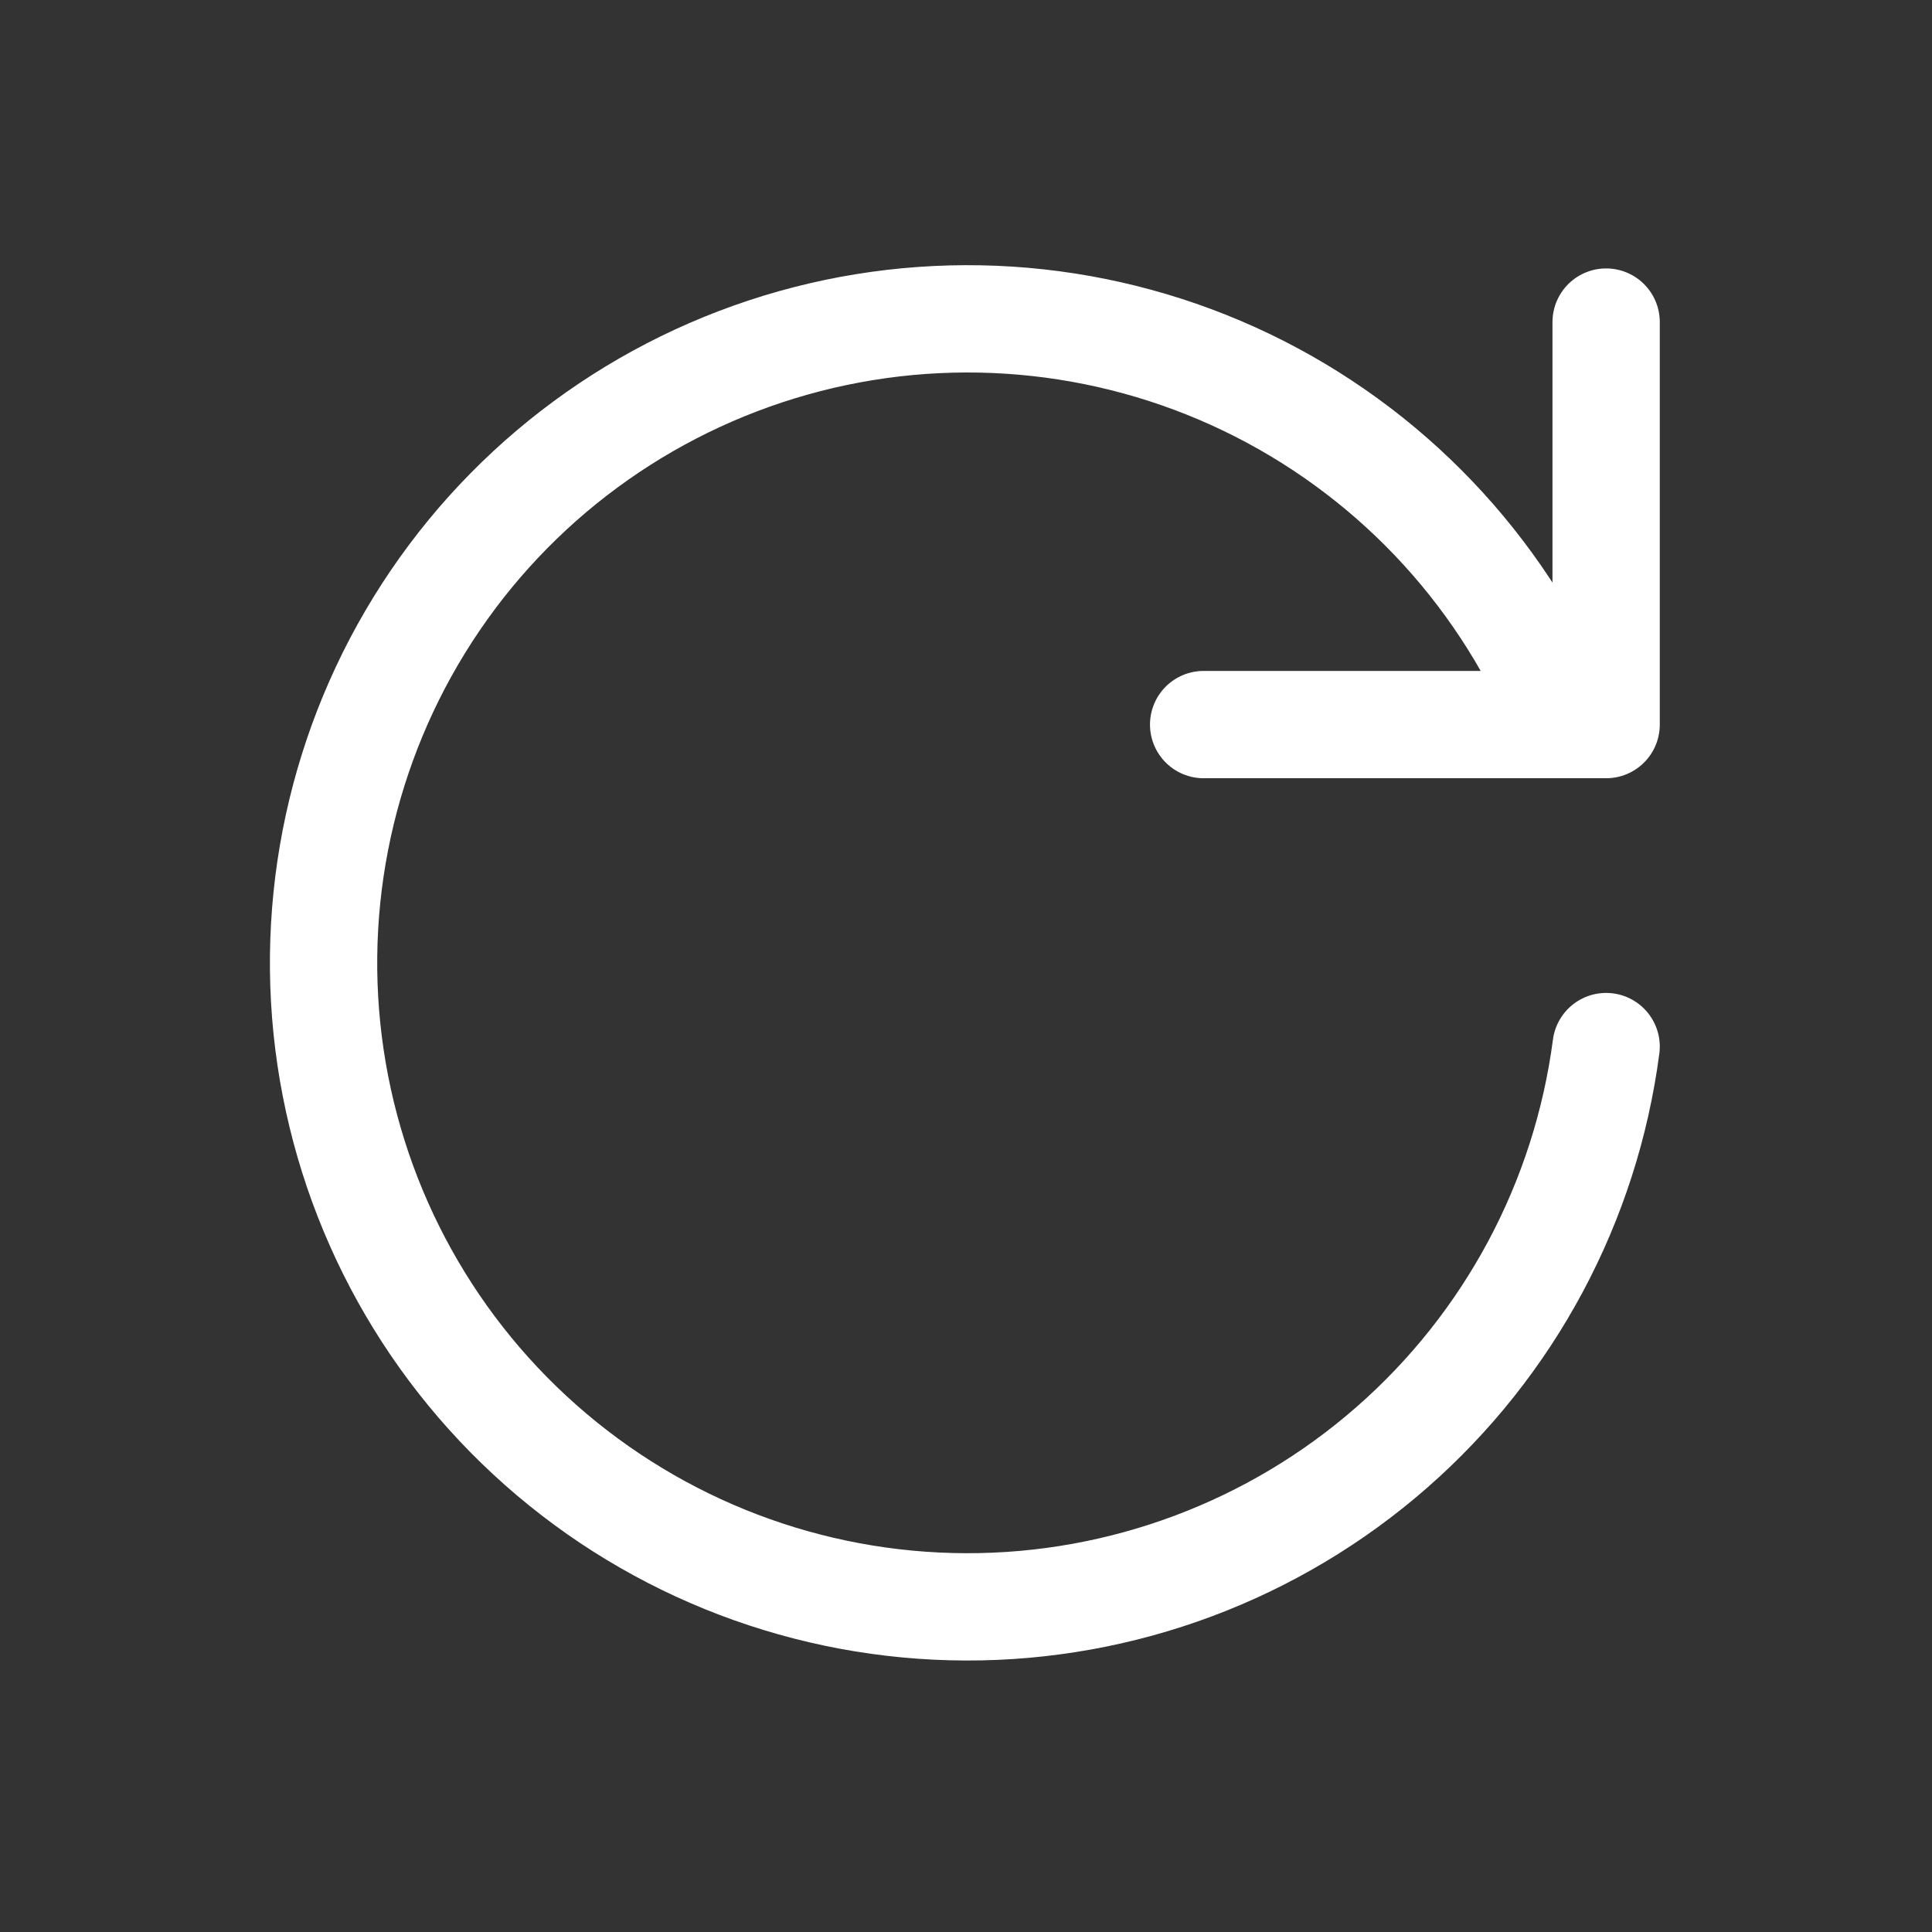 <svg width="24" height="24" viewBox="0 0 24 24" fill="none" xmlns="http://www.w3.org/2000/svg">
<rect x="0" y="0" width="24" height="24" fill="#333333" stroke="none"/>
<path d="M19.952 13.001C19.699 14.93 18.752 16.701 17.287 17.982C15.823 19.263 13.941 19.967 11.996 19.961C10.05 19.955 8.173 19.24 6.716 17.95C5.259 16.661 4.323 14.884 4.081 12.953C3.84 11.023 4.311 9.07 5.405 7.461C6.499 5.852 8.143 4.698 10.027 4.213C11.912 3.728 13.908 3.947 15.643 4.828C17.378 5.71 18.732 7.193 19.452 9.001M19.952 4.001V9.001H14.952" stroke="white" stroke-width="1.333" stroke-linecap="round" stroke-linejoin="round"/>
</svg>
